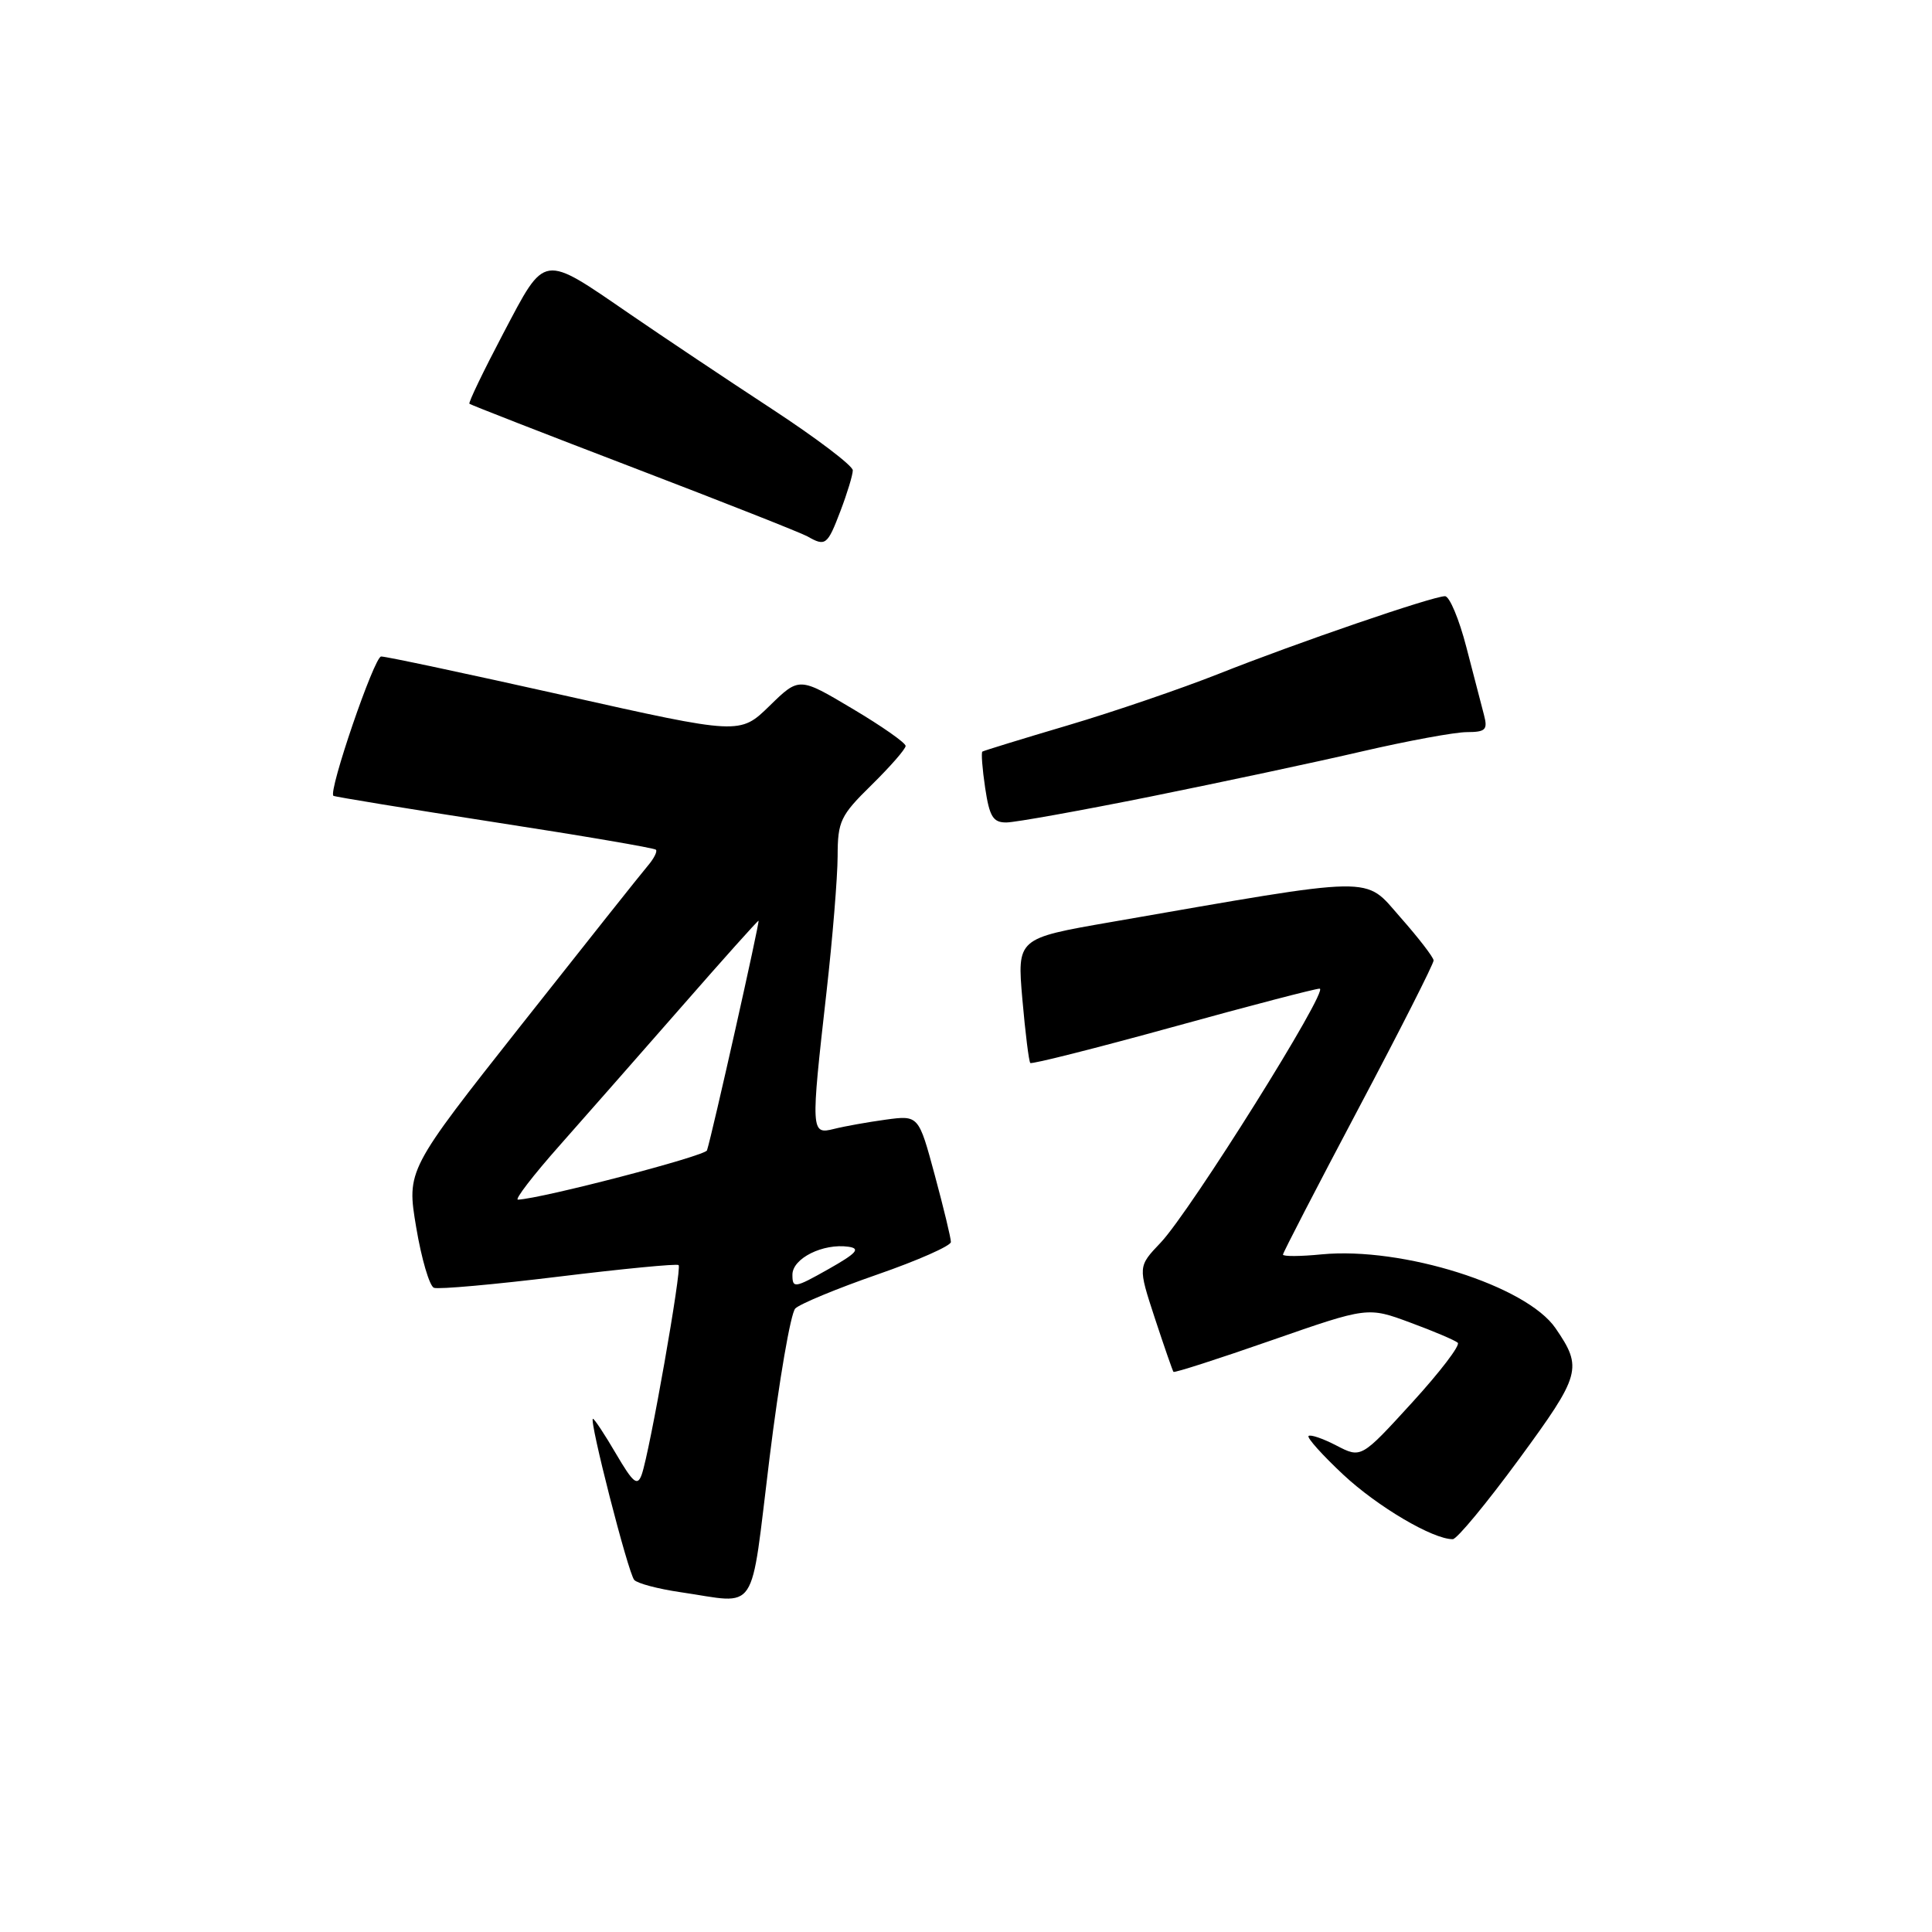 <?xml version="1.0" encoding="UTF-8" standalone="no"?>
<!DOCTYPE svg PUBLIC "-//W3C//DTD SVG 1.1//EN" "http://www.w3.org/Graphics/SVG/1.1/DTD/svg11.dtd" >
<svg xmlns="http://www.w3.org/2000/svg" xmlns:xlink="http://www.w3.org/1999/xlink" version="1.1" viewBox="0 0 256 256">
 <g >
 <path fill="currentColor"
d=" M 101.96 193.25 C 103.23 182.94 104.77 174.00 105.38 173.38 C 106.00 172.77 110.89 170.74 116.25 168.88 C 121.61 167.02 126.00 165.08 126.00 164.57 C 126.00 164.06 125.04 160.07 123.86 155.70 C 121.72 147.77 121.72 147.77 117.36 148.36 C 114.96 148.69 111.88 149.24 110.50 149.59 C 107.44 150.36 107.42 149.98 109.51 131.50 C 110.32 124.35 110.98 116.23 110.99 113.46 C 111.00 108.81 111.35 108.07 115.50 104.00 C 117.97 101.57 120.00 99.25 120.00 98.84 C 120.00 98.43 116.82 96.20 112.94 93.90 C 105.89 89.70 105.89 89.70 101.97 93.53 C 98.04 97.36 98.04 97.36 74.77 92.15 C 61.97 89.29 51.05 86.96 50.50 86.99 C 49.58 87.03 43.47 104.89 44.18 105.45 C 44.36 105.58 53.95 107.15 65.50 108.94 C 77.05 110.72 86.68 112.36 86.91 112.59 C 87.14 112.81 86.64 113.78 85.82 114.74 C 84.99 115.71 77.47 125.18 69.10 135.78 C 53.88 155.06 53.88 155.06 55.15 162.64 C 55.85 166.81 56.91 170.41 57.50 170.64 C 58.09 170.87 65.53 170.20 74.04 169.16 C 82.54 168.12 89.69 167.43 89.92 167.63 C 90.38 168.04 86.09 192.42 85.03 195.39 C 84.46 196.97 83.91 196.52 81.63 192.64 C 80.14 190.09 78.76 188.00 78.57 188.00 C 78.00 188.00 83.23 208.44 84.04 209.35 C 84.45 209.81 87.20 210.54 90.15 210.97 C 100.62 212.49 99.35 214.40 101.96 193.25 Z  M 201.28 193.34 C 209.49 182.14 209.73 181.27 206.12 176.00 C 202.26 170.37 185.84 165.18 175.12 166.21 C 172.30 166.49 170.00 166.50 170.00 166.24 C 170.00 165.99 174.50 157.29 180.00 146.90 C 185.50 136.52 189.98 127.68 189.96 127.26 C 189.94 126.84 187.96 124.27 185.55 121.54 C 180.68 116.01 182.92 115.97 147.14 122.19 C 134.77 124.34 134.77 124.34 135.47 132.42 C 135.86 136.86 136.33 140.66 136.52 140.85 C 136.71 141.04 145.18 138.90 155.34 136.10 C 165.50 133.29 174.29 131.00 174.86 131.00 C 176.21 131.00 157.73 160.51 153.79 164.66 C 150.78 167.82 150.78 167.82 153.02 174.66 C 154.26 178.42 155.37 181.62 155.49 181.78 C 155.62 181.93 161.46 180.05 168.48 177.60 C 181.23 173.16 181.23 173.16 186.87 175.25 C 189.97 176.39 192.80 177.60 193.16 177.92 C 193.53 178.24 190.79 181.82 187.09 185.87 C 180.36 193.24 180.36 193.24 177.08 191.54 C 175.29 190.61 173.62 190.04 173.39 190.28 C 173.16 190.51 175.23 192.82 178.00 195.41 C 182.53 199.64 189.87 203.97 192.50 203.95 C 193.05 203.95 197.00 199.17 201.28 193.34 Z  M 152.50 105.54 C 161.85 103.65 174.45 100.97 180.50 99.56 C 186.55 98.16 192.79 97.01 194.37 97.01 C 196.85 97.00 197.15 96.70 196.64 94.75 C 196.31 93.51 195.26 89.46 194.30 85.75 C 193.34 82.04 192.07 79.00 191.47 79.00 C 189.85 79.00 171.74 85.21 161.50 89.28 C 156.55 91.24 147.55 94.32 141.50 96.11 C 135.45 97.90 130.35 99.47 130.17 99.59 C 130.00 99.71 130.16 101.88 130.54 104.41 C 131.11 108.22 131.59 109.00 133.36 108.98 C 134.54 108.97 143.15 107.42 152.50 105.54 Z  M 111.36 67.72 C 112.26 65.36 113.00 62.93 113.00 62.32 C 113.00 61.71 108.16 58.04 102.25 54.17 C 96.34 50.30 87.90 44.66 83.50 41.64 C 71.74 33.57 72.33 33.48 66.70 44.15 C 64.07 49.15 62.04 53.36 62.20 53.50 C 62.37 53.65 72.17 57.47 84.00 62.00 C 95.83 66.53 106.17 70.61 107.00 71.08 C 109.38 72.44 109.64 72.24 111.36 67.72 Z  M 105.00 168.90 C 105.00 166.74 109.06 164.72 112.43 165.20 C 114.07 165.44 113.50 166.06 109.75 168.18 C 105.28 170.70 105.00 170.74 105.00 168.90 Z  M 74.18 151.75 C 77.71 147.76 85.02 139.44 90.44 133.25 C 95.85 127.06 100.38 122.00 100.51 122.00 C 100.72 122.00 94.37 150.32 93.68 152.43 C 93.44 153.18 71.81 158.82 68.63 158.96 C 68.15 158.98 70.64 155.74 74.18 151.75 Z "/>
</g>
</svg>